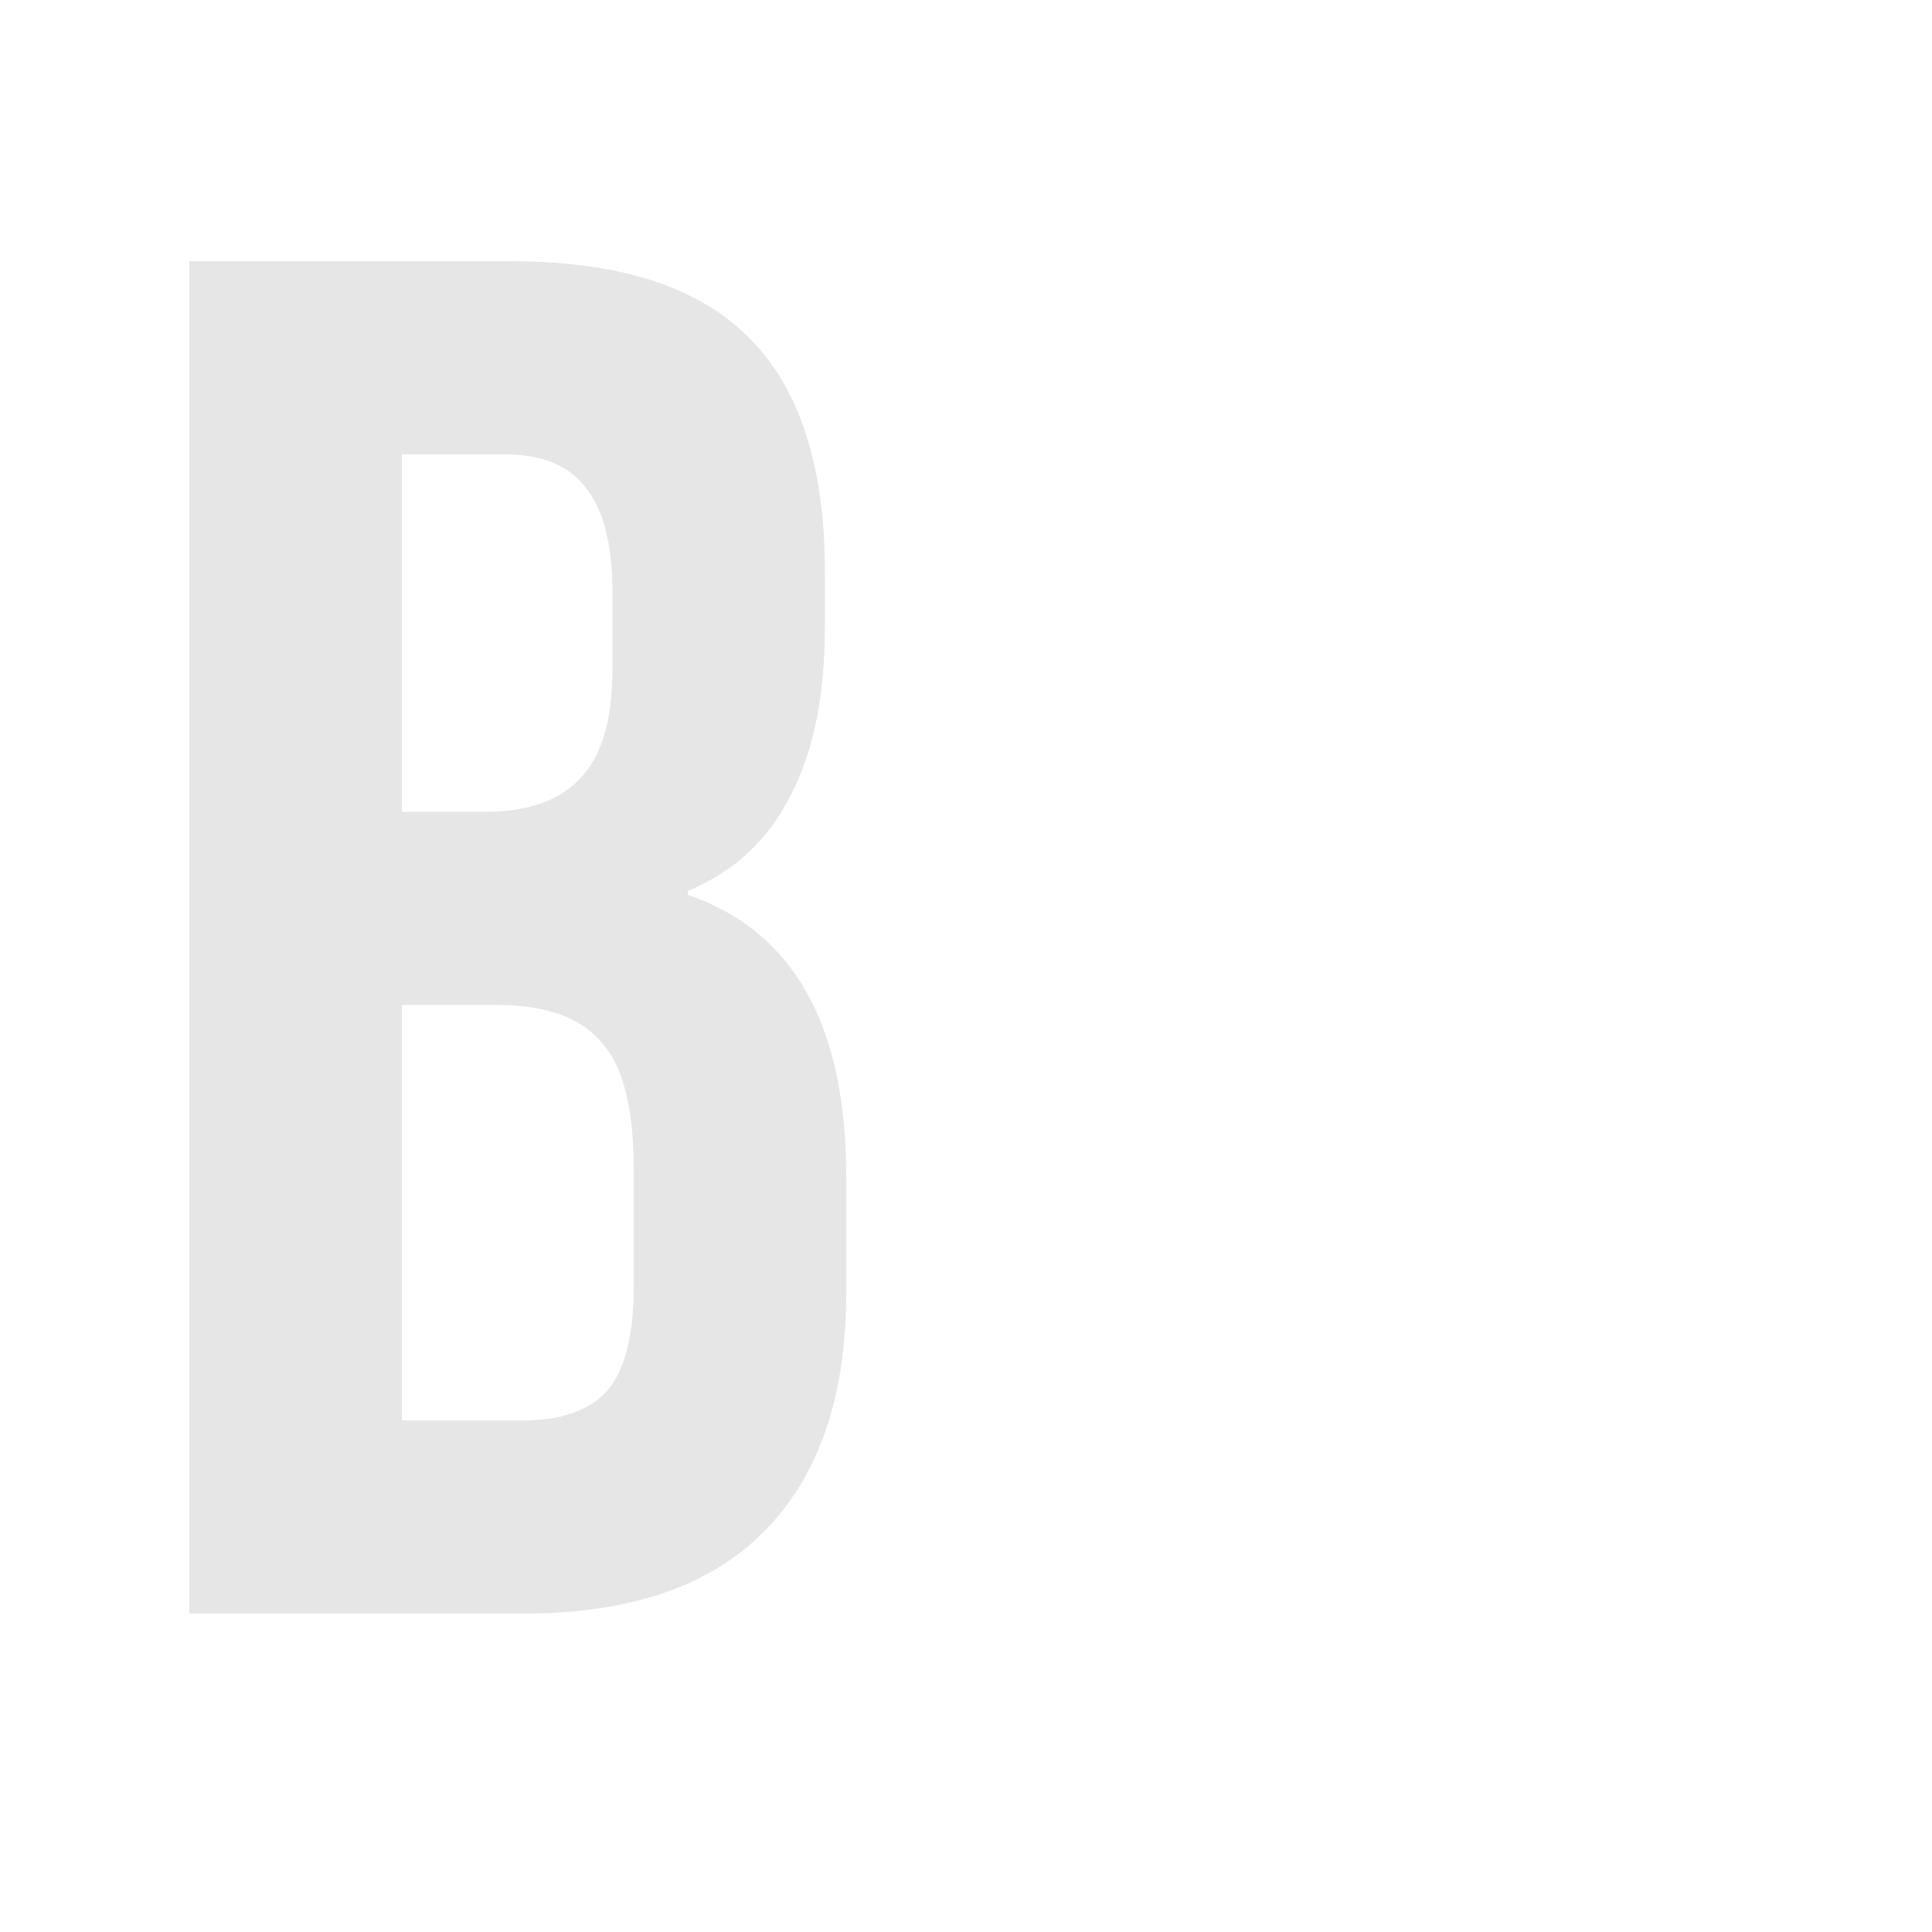 <?xml version="1.0" encoding="UTF-8" standalone="no"?>
<!-- Created with Inkscape (http://www.inkscape.org/) -->

<svg
   xmlns:dc="http://purl.org/dc/elements/1.1/"
   xmlns:cc="http://creativecommons.org/ns#"
   xmlns:rdf="http://www.w3.org/1999/02/22-rdf-syntax-ns#"
   xmlns:svg="http://www.w3.org/2000/svg"
   xmlns="http://www.w3.org/2000/svg"
   xmlns:sodipodi="http://sodipodi.sourceforge.net/DTD/sodipodi-0.dtd"
   xmlns:inkscape="http://www.inkscape.org/namespaces/inkscape"
   width="64"
   height="64"
   viewBox="0 0 16.933 16.933"
   version="1.1"
   id="svg8"
   inkscape:version="0.92.5 (2060ec1f9f, 2020-04-08)"
   sodipodi:docname="letter_b.svg">
  <defs
     id="defs2" />
  <sodipodi:namedview
     id="base"
     pagecolor="#ffffff"
     bordercolor="#666666"
     borderopacity="1.0"
     inkscape:pageopacity="0.0"
     inkscape:pageshadow="2"
     inkscape:zoom="12.609375"
     inkscape:cx="36.940362"
     inkscape:cy="28.133972"
     inkscape:document-units="mm"
     inkscape:current-layer="text817"
     showgrid="false"
     units="px"
     inkscape:window-width="1920"
     inkscape:window-height="1007"
     inkscape:window-x="0"
     inkscape:window-y="0"
     inkscape:window-maximized="1" />
  <g
     inkscape:label="Layer 1"
     inkscape:groupmode="layer"
     id="layer1"
     transform="translate(0,-280.067)">
    <g
       aria-label="A"
       style="font-style:normal;font-weight:normal;font-size:10.583px;line-height:1.25;font-family:sans-serif;letter-spacing:0px;word-spacing:0px;fill:#e6e6e6;fill-opacity:1;stroke:none;stroke-width:0.265"
       id="text817">
      <g
         aria-label="B"
         style="font-style:normal;font-weight:normal;font-size:10.583px;line-height:1.25;font-family:sans-serif;letter-spacing:0px;word-spacing:0px;fill:#e6e6e6;fill-opacity:1;stroke:none;stroke-width:0.07"
         id="text1393">
        <path
           d="m 1.659,282.356 h 2.811 q 1.439,0 2.1,0.677 0.66,0.66 0.66,2.049 v 0.474 q 0,0.914 -0.305,1.49 -0.288,0.576 -0.897,0.83 v 0.034 q 1.389,0.474 1.389,2.472 v 1.016 q 0,1.372 -0.728,2.1 -0.711,0.711 -2.1,0.711 H 1.659 Z m 2.591,4.826 q 0.559,0 0.83,-0.288 0.288,-0.288 0.288,-0.965 v -0.66 q 0,-0.643 -0.237,-0.931 Q 4.911,284.049 4.42,284.049 H 3.522 v 3.133 z m 0.339,5.334 q 0.491,0 0.728,-0.254 0.237,-0.271 0.237,-0.914 v -1.033 q 0,-0.813 -0.288,-1.118 -0.271,-0.322 -0.914,-0.322 H 3.522 v 3.641 z"
           style="font-style:normal;font-variant:normal;font-weight:normal;font-stretch:normal;font-size:16.933px;font-family:'Bebas Neue';-inkscape-font-specification:'Bebas Neue';fill:#e6e6e6;fill-opacity:1;stroke-width:0.07"
           id="path3319" />
      </g>
    </g>
  </g>
</svg>
